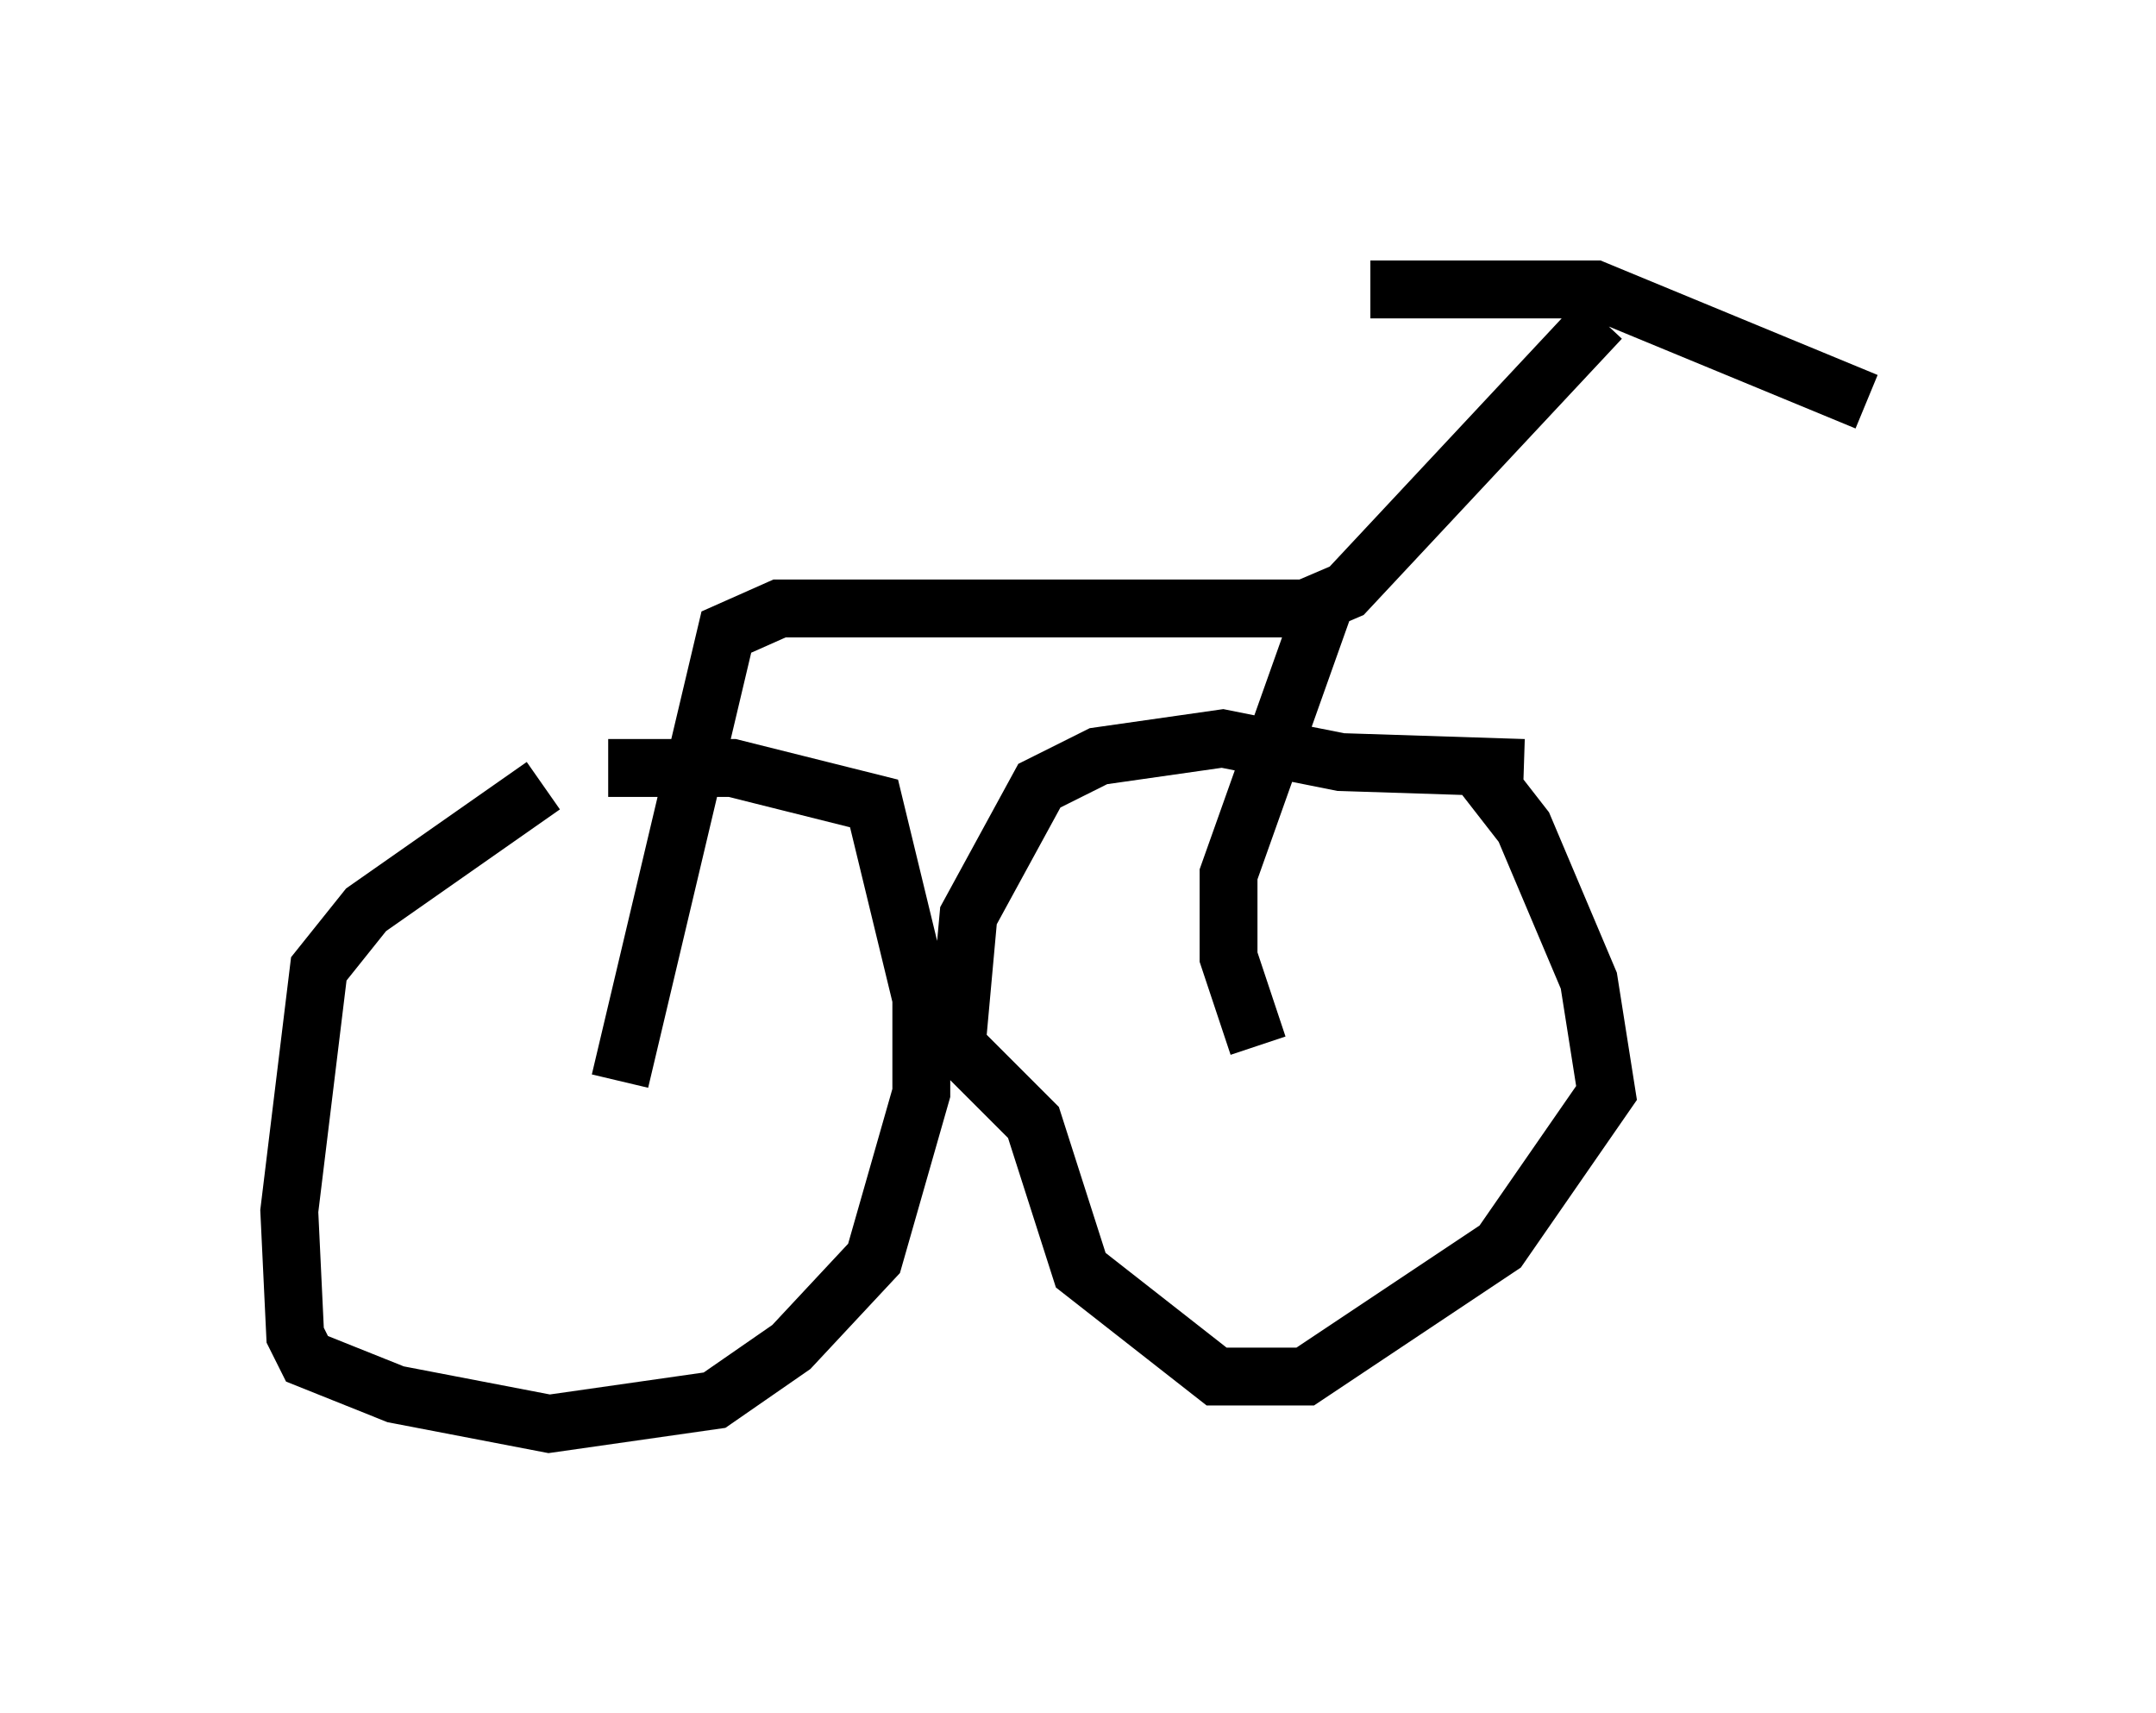 <?xml version="1.0" encoding="utf-8" ?>
<svg baseProfile="full" height="29.6" version="1.1" width="37.257" xmlns="http://www.w3.org/2000/svg" xmlns:ev="http://www.w3.org/2001/xml-events" xmlns:xlink="http://www.w3.org/1999/xlink"><defs /><rect fill="white" height="29.6" width="37.257" x="0" y="0" /><path d="M10.308, 13.371 m-0.919, 0.204 l-3.063, 2.144 -0.817, 1.021 l-0.51, 4.185 0.102, 2.144 l0.204, 0.408 1.531, 0.613 l2.654, 0.51 2.858, -0.408 l1.327, -0.919 1.429, -1.531 l0.817, -2.858 0.0, -1.633 l-0.817, -3.369 -2.45, -0.613 l-2.144, 0.0 m15.823, 0.0 l-3.165, -0.102 -2.042, -0.408 l-2.144, 0.306 -1.021, 0.51 l-1.225, 2.246 -0.204, 2.246 l1.327, 1.327 0.817, 2.552 l2.348, 1.838 1.531, 0.0 l3.369, -2.246 1.838, -2.654 l-0.306, -1.94 -1.123, -2.654 l-0.715, -0.919 m-14.904, 5.308 l1.838, -7.758 0.919, -0.408 l9.392, 0.0 -1.633, 4.594 l0.0, 1.429 0.51, 1.531 m0.817, -7.554 l0.715, -0.306 4.39, -4.696 m-3.981, -0.51 l3.879, 0.0 4.696, 1.94 " fill="none" stroke="black" stroke-width="1" /></svg>